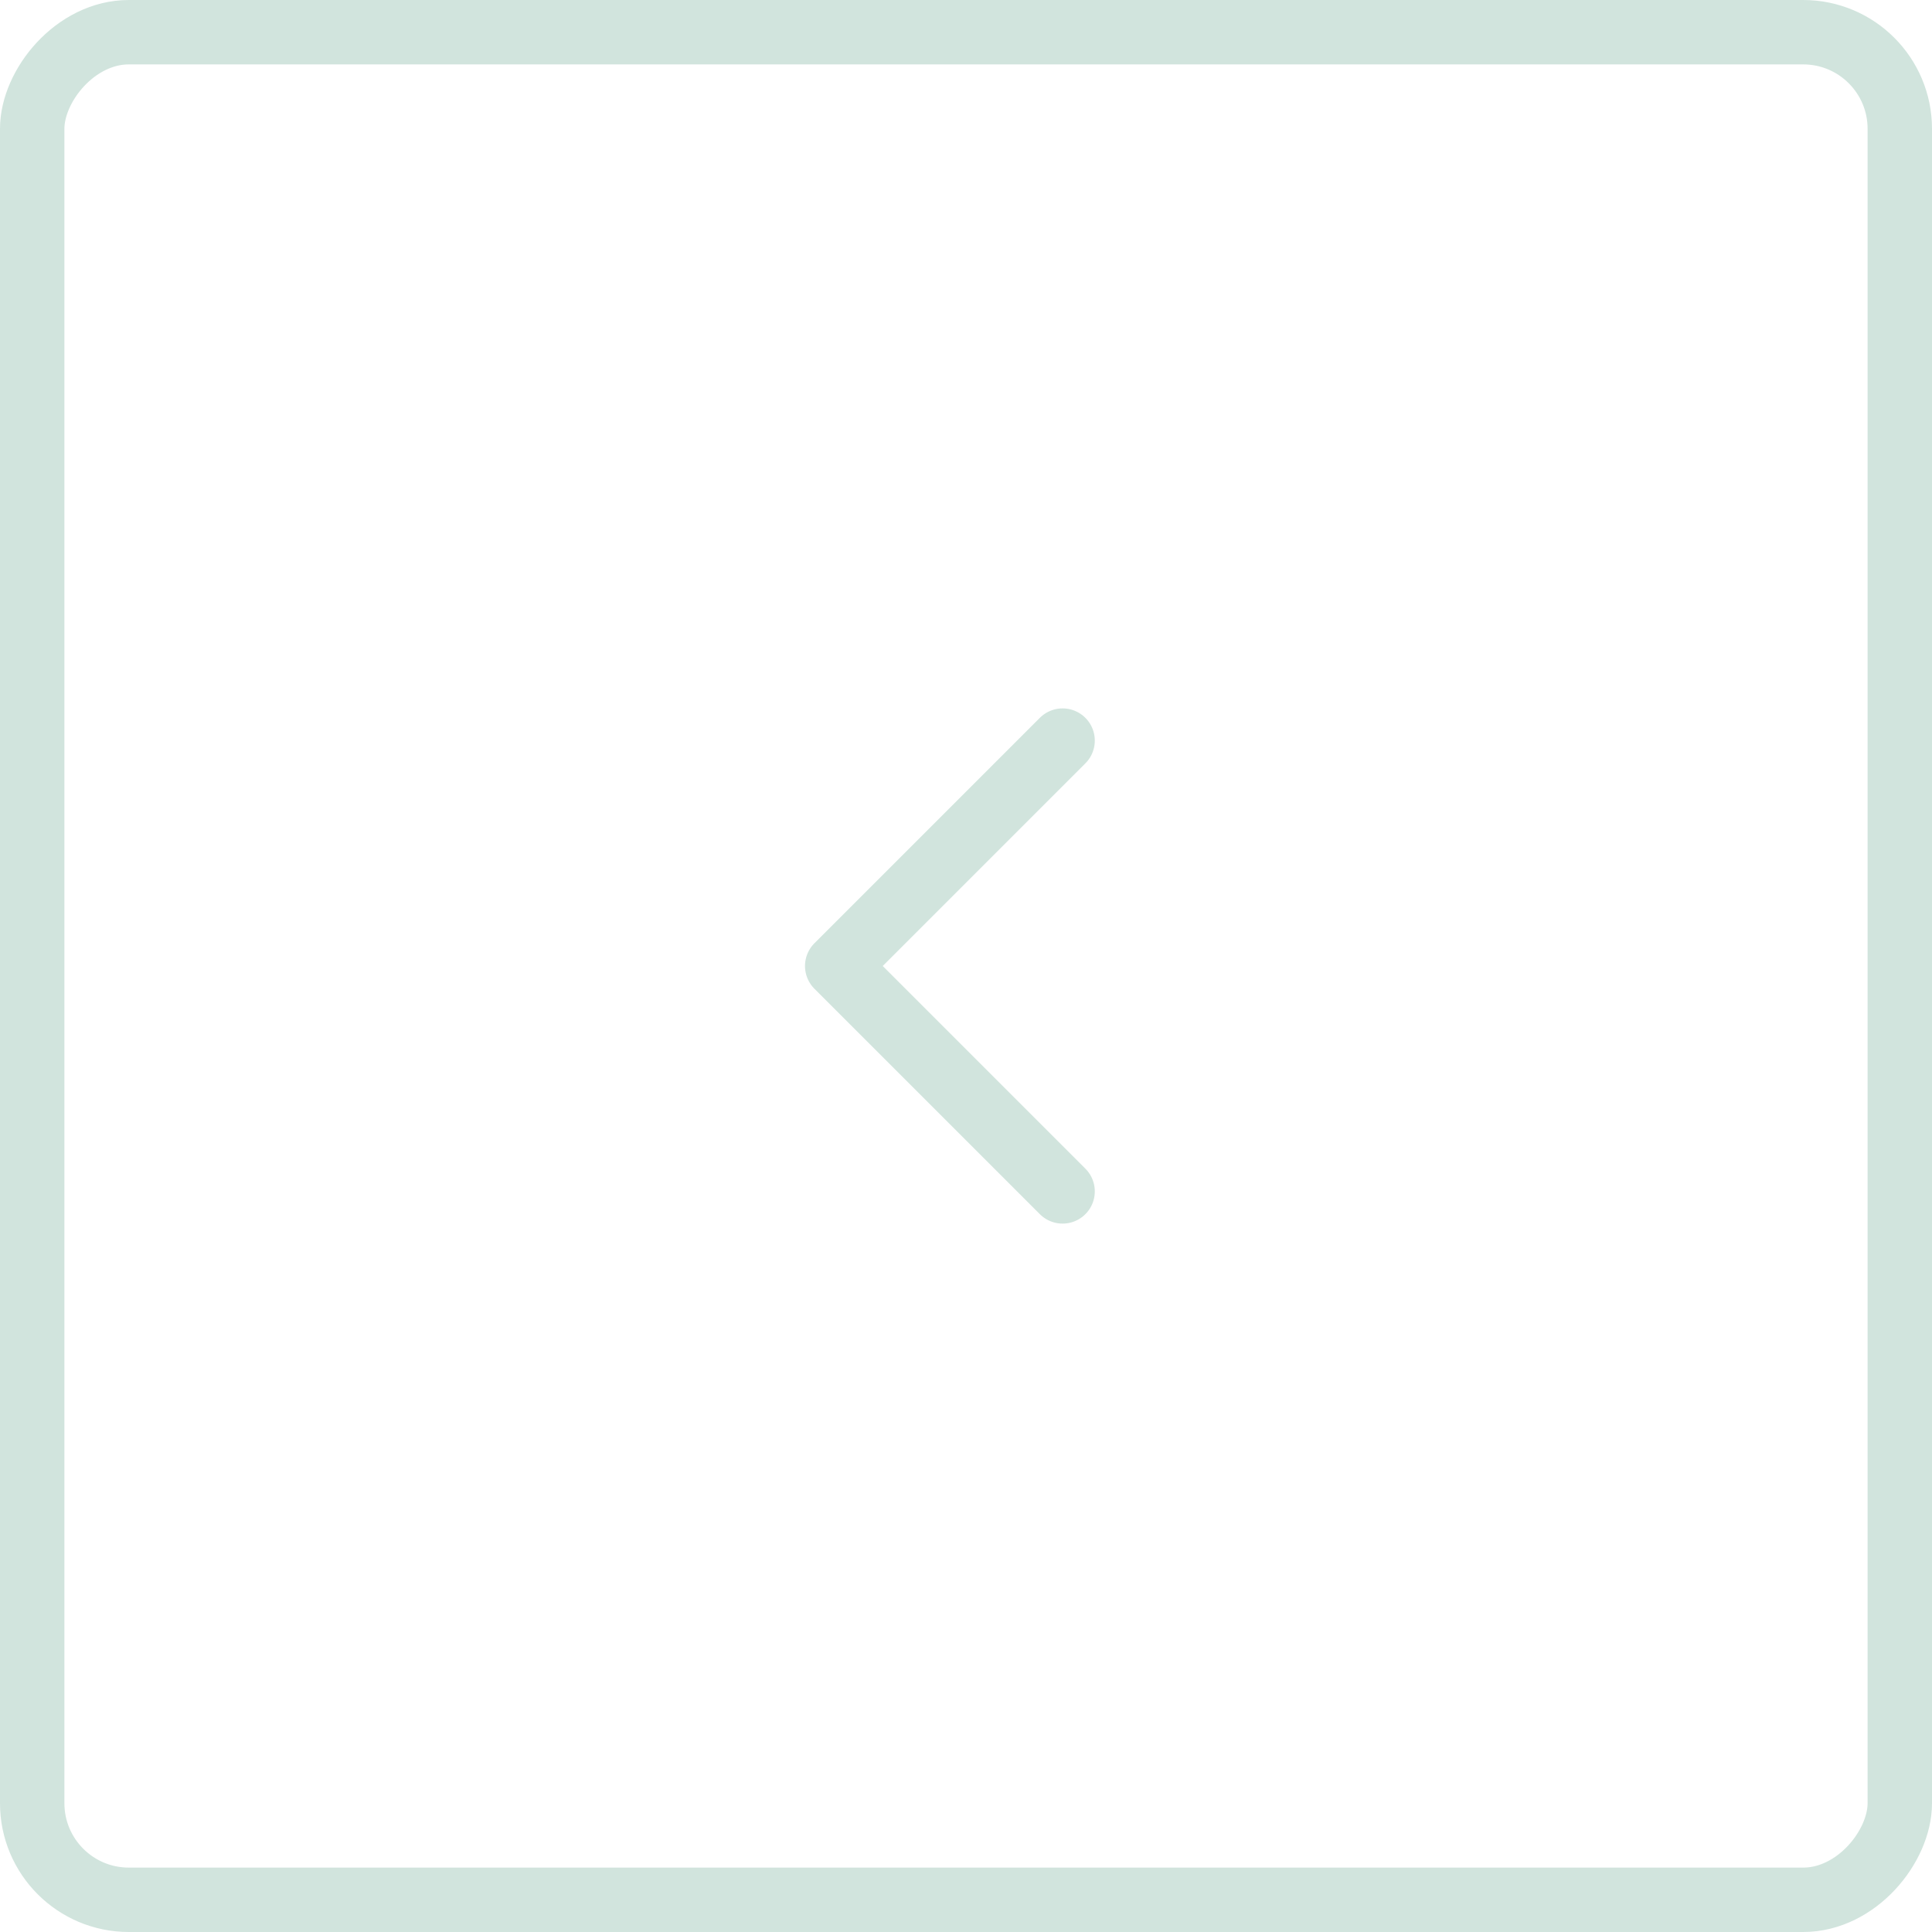 <svg width="60" height="60" viewBox="0 0 60 60" fill="none" xmlns="http://www.w3.org/2000/svg">
<rect x="-1" y="1" width="58" height="58" rx="3" transform="matrix(-1 0 0 1 58 0)" stroke="#d1e4dd" stroke-width="2"/>
<path d="M33 23L26 30L33 37" stroke="#d1e4dd" stroke-width="2" stroke-linecap="round" stroke-linejoin="round"/>
</svg>
